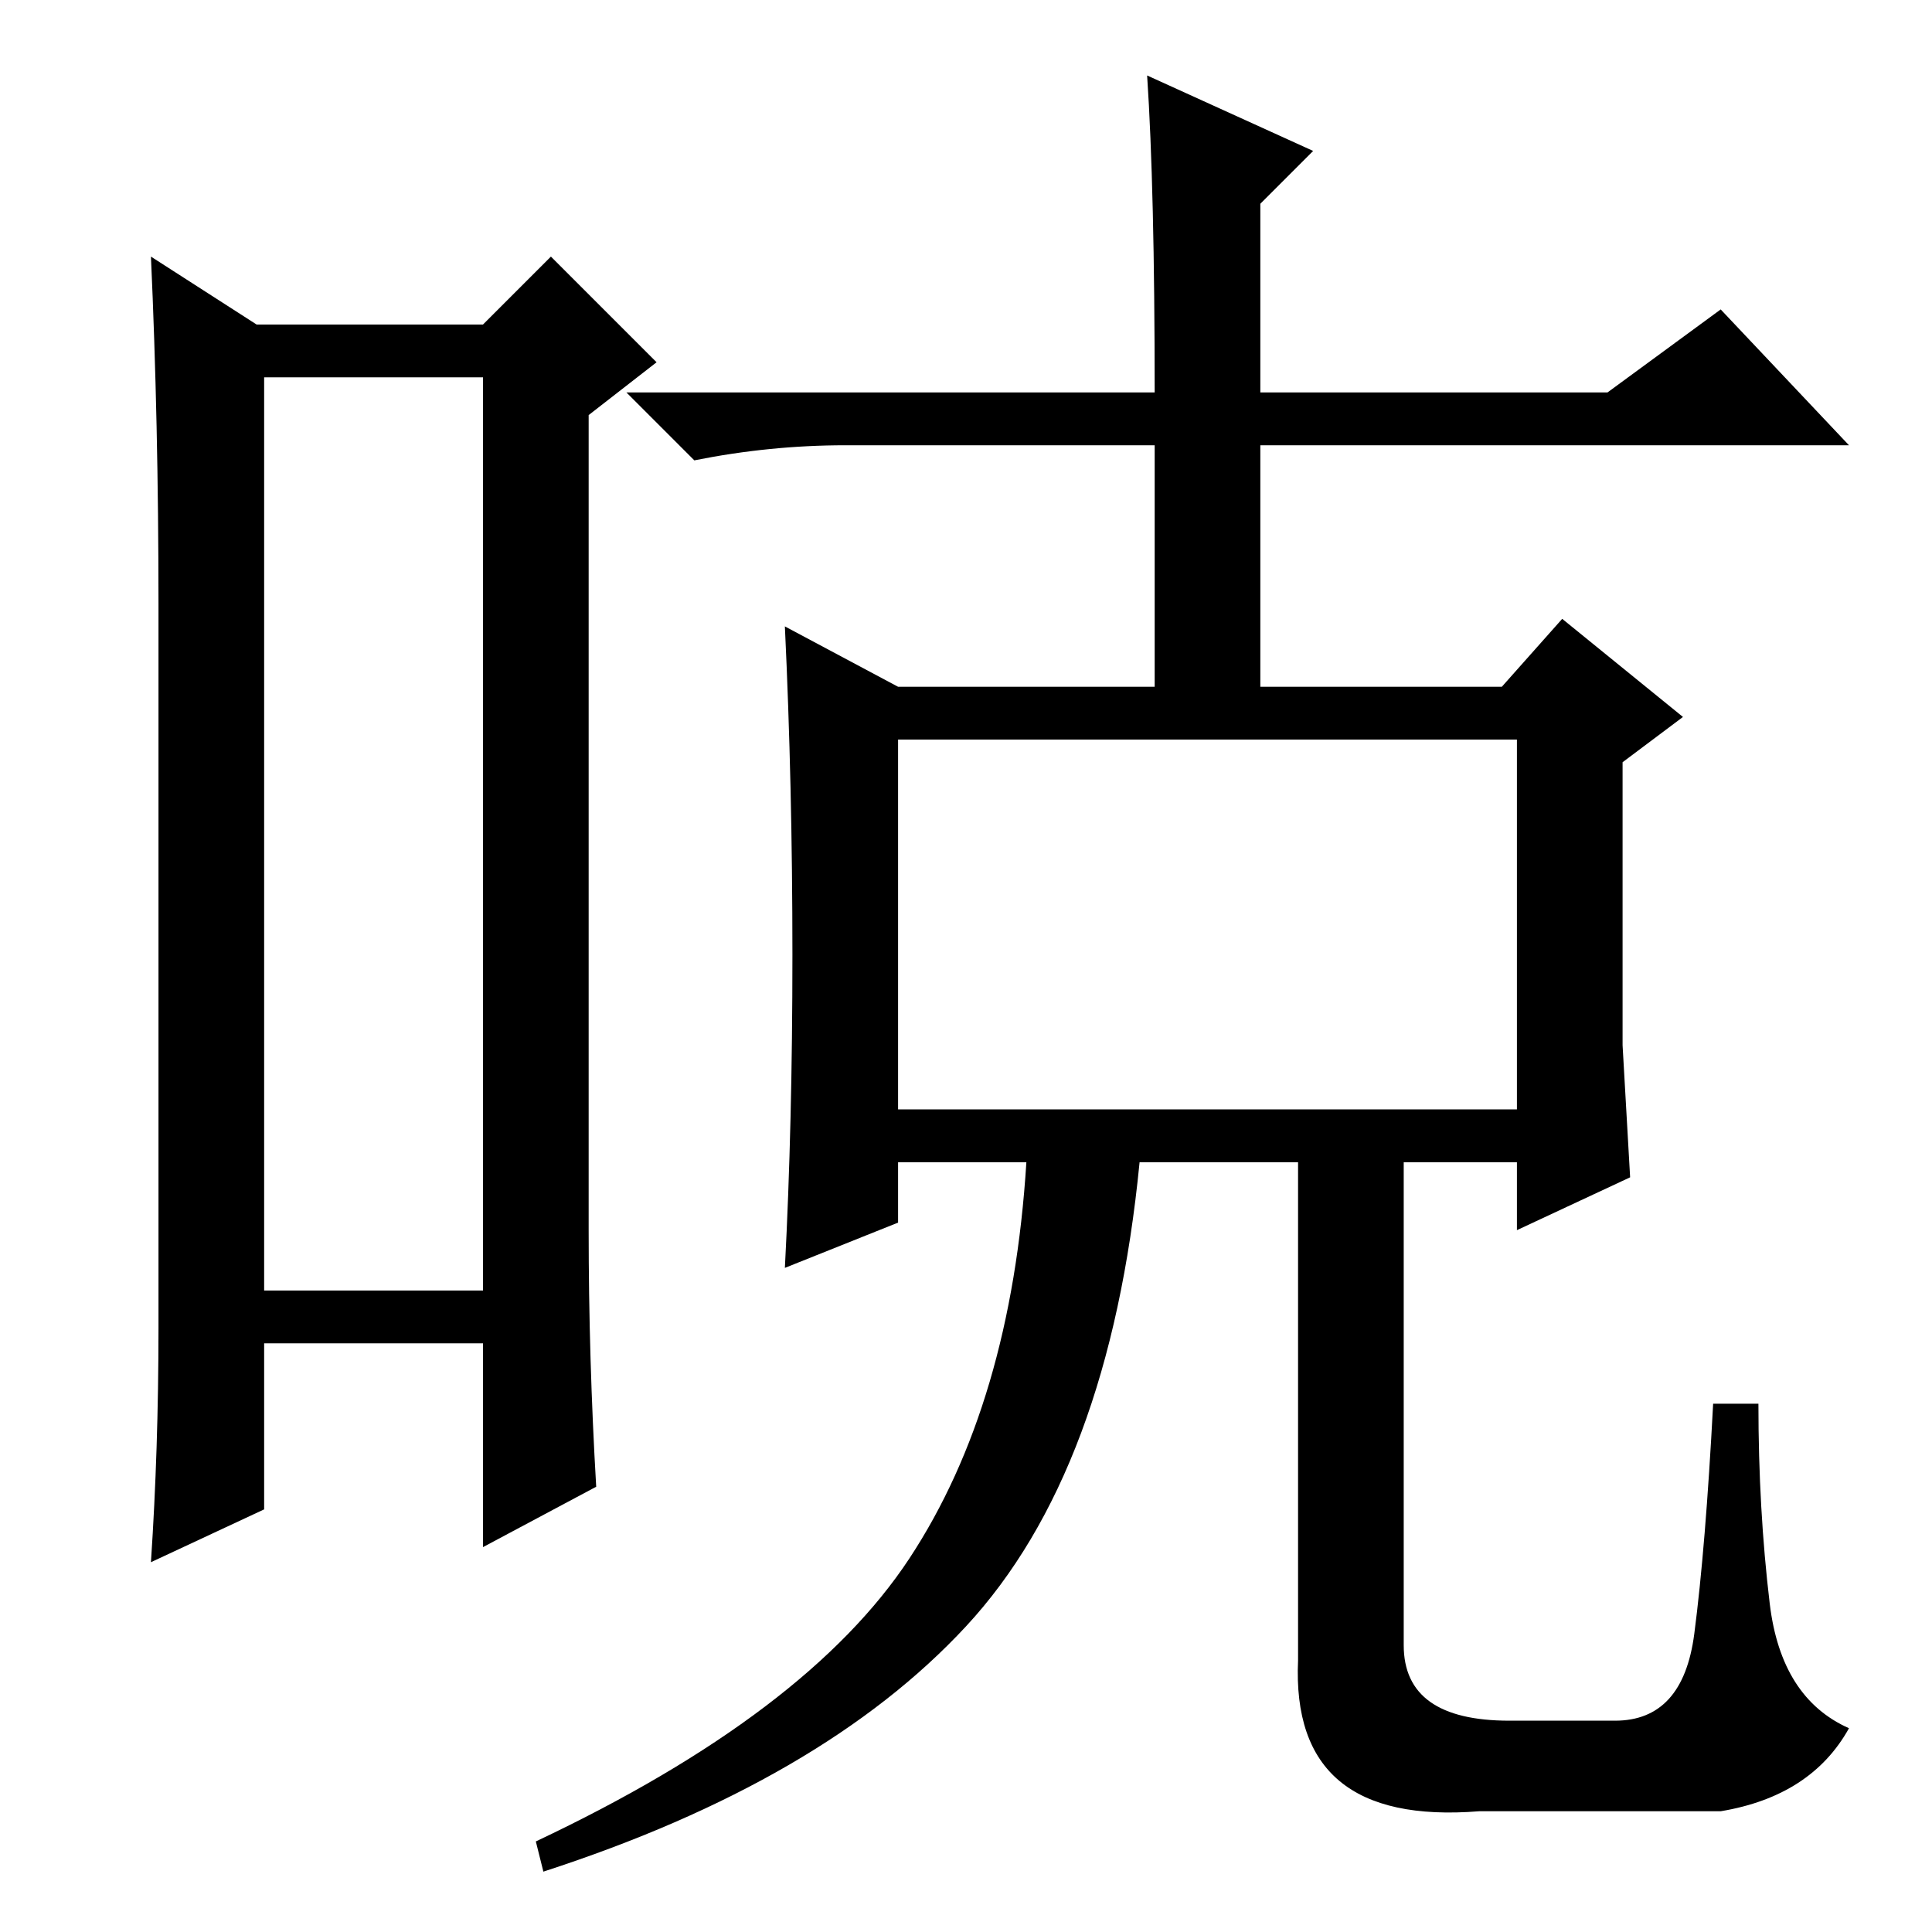 <?xml version="1.0" standalone="no"?>
<!DOCTYPE svg PUBLIC "-//W3C//DTD SVG 1.1//EN" "http://www.w3.org/Graphics/SVG/1.1/DTD/svg11.dtd" >
<svg xmlns="http://www.w3.org/2000/svg" xmlns:xlink="http://www.w3.org/1999/xlink" version="1.1" viewBox="0 -36 256 256">
  <g transform="matrix(1 0 0 -1 0 220)">
   <path fill="currentColor"
d="M35 206v-121h29v121h-29zM21 80v96q0 24 -1 46l14 -9h30l9 9l14 -14l-9 -7v-108q0 -17 1 -34l-15 -8v27h-29v-22l-15 -7q1 15 1 31zM119 109h82v49h-82v-49zM152 246l22 -10l-7 -7v-25h46l15 11l17 -18h-78v-32h32l8 9l16 -13l-8 -6v-37.5t1 -17.5l-15 -7v9h-15v-64
q0 -10 14 -10h14q9 0 10.5 11.5t2.5 30.5h6q0 -14 1.5 -26.5t10.5 -16.5q-5 -9 -17 -11h-32q-25 -2 -24 20v66h-21q-4 -41 -23 -61.5t-56 -32.5l-1 4q36 17 49.5 37.5t15.5 52.5h-17v-8l-15 -6q1 19 1 41.5t-1 43.5l15 -8h34v32h-41q-10 0 -20 -2l-9 9h70q0 27 -1 42z" />
  </g>

</svg>
